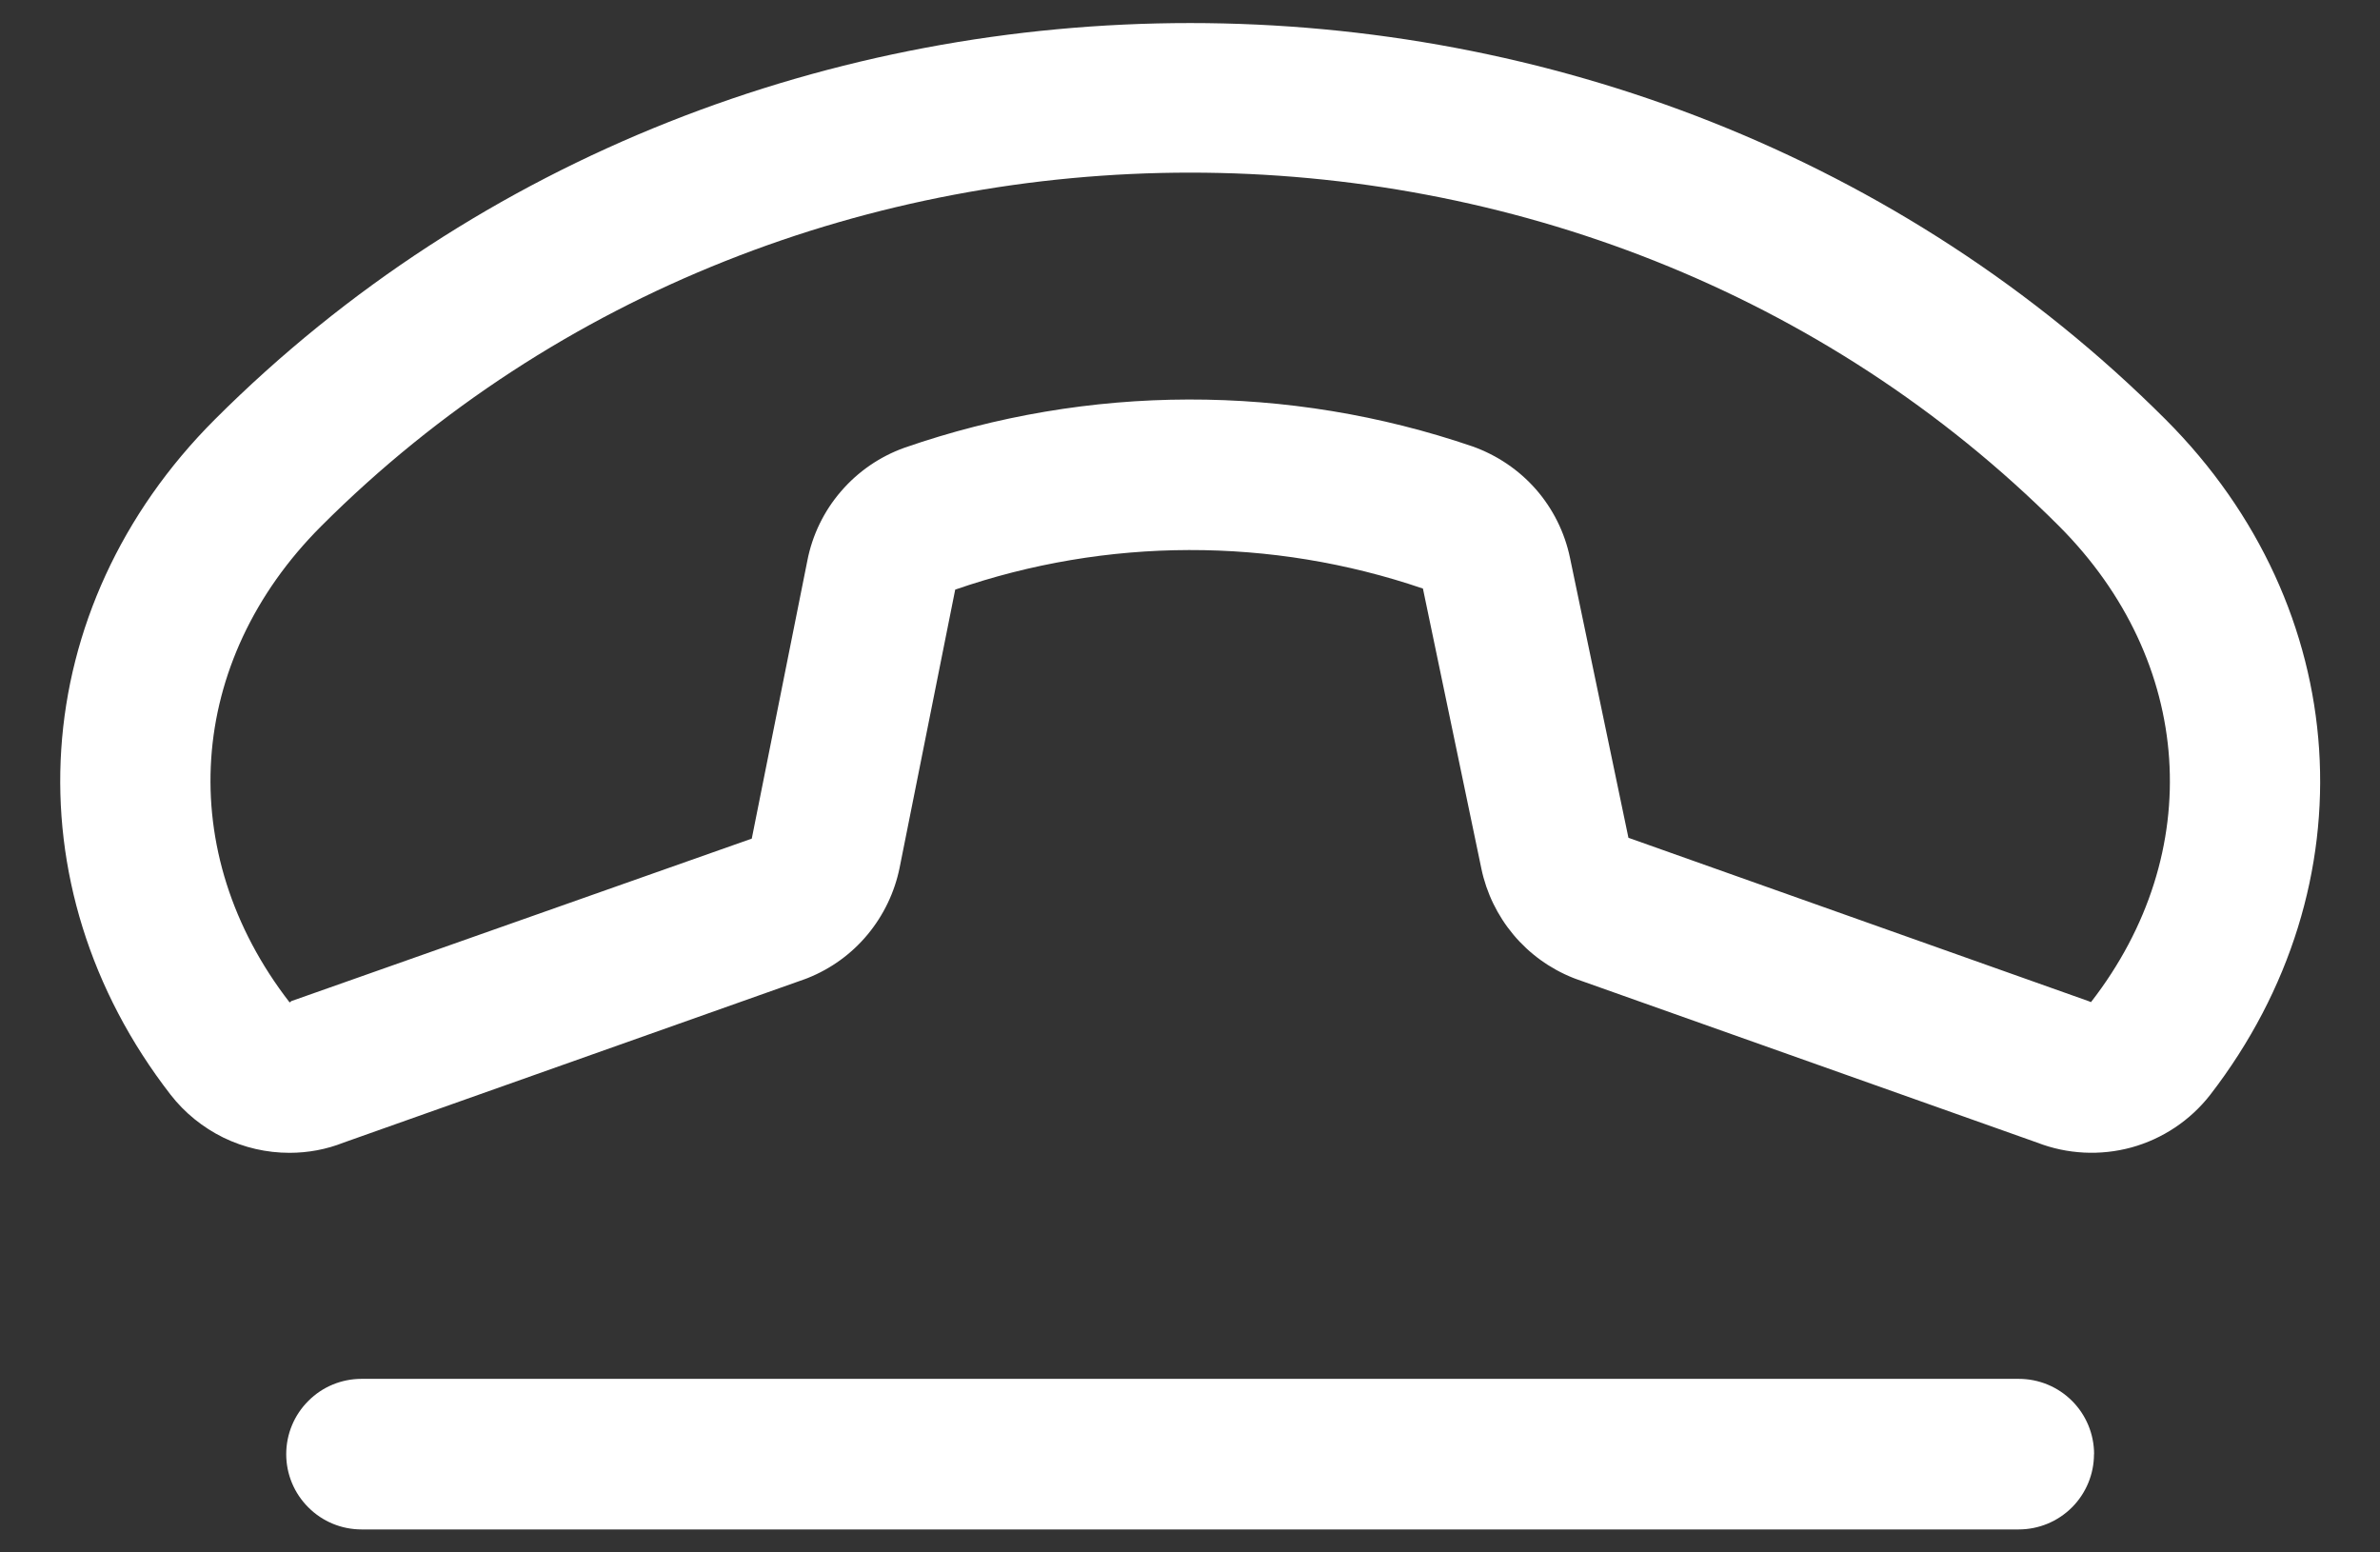<svg width="23" height="15" viewBox="0 0 23 15" fill="none" xmlns="http://www.w3.org/2000/svg">
<rect x="0" y="0" width="23" height="15" fill="#333333" stroke="none"/>
<path d="M20.928 4.053C15.818 -1.054 7.185 -1.054 2.076 4.053C0.256 5.873 0.081 8.556 1.649 10.578C1.785 10.753 1.96 10.894 2.159 10.992C2.358 11.089 2.577 11.139 2.798 11.139C2.977 11.139 3.155 11.106 3.321 11.04L7.78 9.46L7.806 9.45C8.032 9.36 8.231 9.215 8.385 9.029C8.54 8.842 8.646 8.62 8.694 8.383L9.231 5.697C10.694 5.191 12.285 5.187 13.751 5.687L14.316 8.394C14.365 8.629 14.472 8.848 14.626 9.032C14.78 9.216 14.978 9.359 15.201 9.448L15.227 9.458L19.686 11.04C19.977 11.153 20.297 11.169 20.598 11.087C20.899 11.004 21.166 10.826 21.358 10.58C22.922 8.556 22.747 5.873 20.928 4.053ZM20.207 9.683L20.18 9.672L15.737 8.095L15.172 5.389C15.121 5.144 15.008 4.917 14.843 4.728C14.678 4.54 14.467 4.398 14.232 4.314C12.451 3.705 10.518 3.709 8.741 4.326C8.503 4.411 8.292 4.556 8.127 4.748C7.962 4.939 7.85 5.17 7.802 5.418L7.265 8.103L2.824 9.67C2.815 9.67 2.808 9.682 2.799 9.686C1.677 8.238 1.798 6.389 3.105 5.083C5.38 2.808 8.442 1.668 11.502 1.668C14.562 1.668 17.623 2.807 19.898 5.083C21.202 6.389 21.329 8.238 20.207 9.683ZM20.236 14.051C20.236 14.244 20.159 14.429 20.023 14.565C19.886 14.702 19.701 14.778 19.508 14.778H3.494C3.301 14.778 3.116 14.702 2.98 14.565C2.843 14.429 2.766 14.244 2.766 14.051C2.766 13.857 2.843 13.672 2.98 13.536C3.116 13.399 3.301 13.323 3.494 13.323H19.509C19.702 13.323 19.887 13.399 20.024 13.536C20.16 13.672 20.237 13.857 20.237 14.051H20.236Z" fill="white"/>
</svg>
